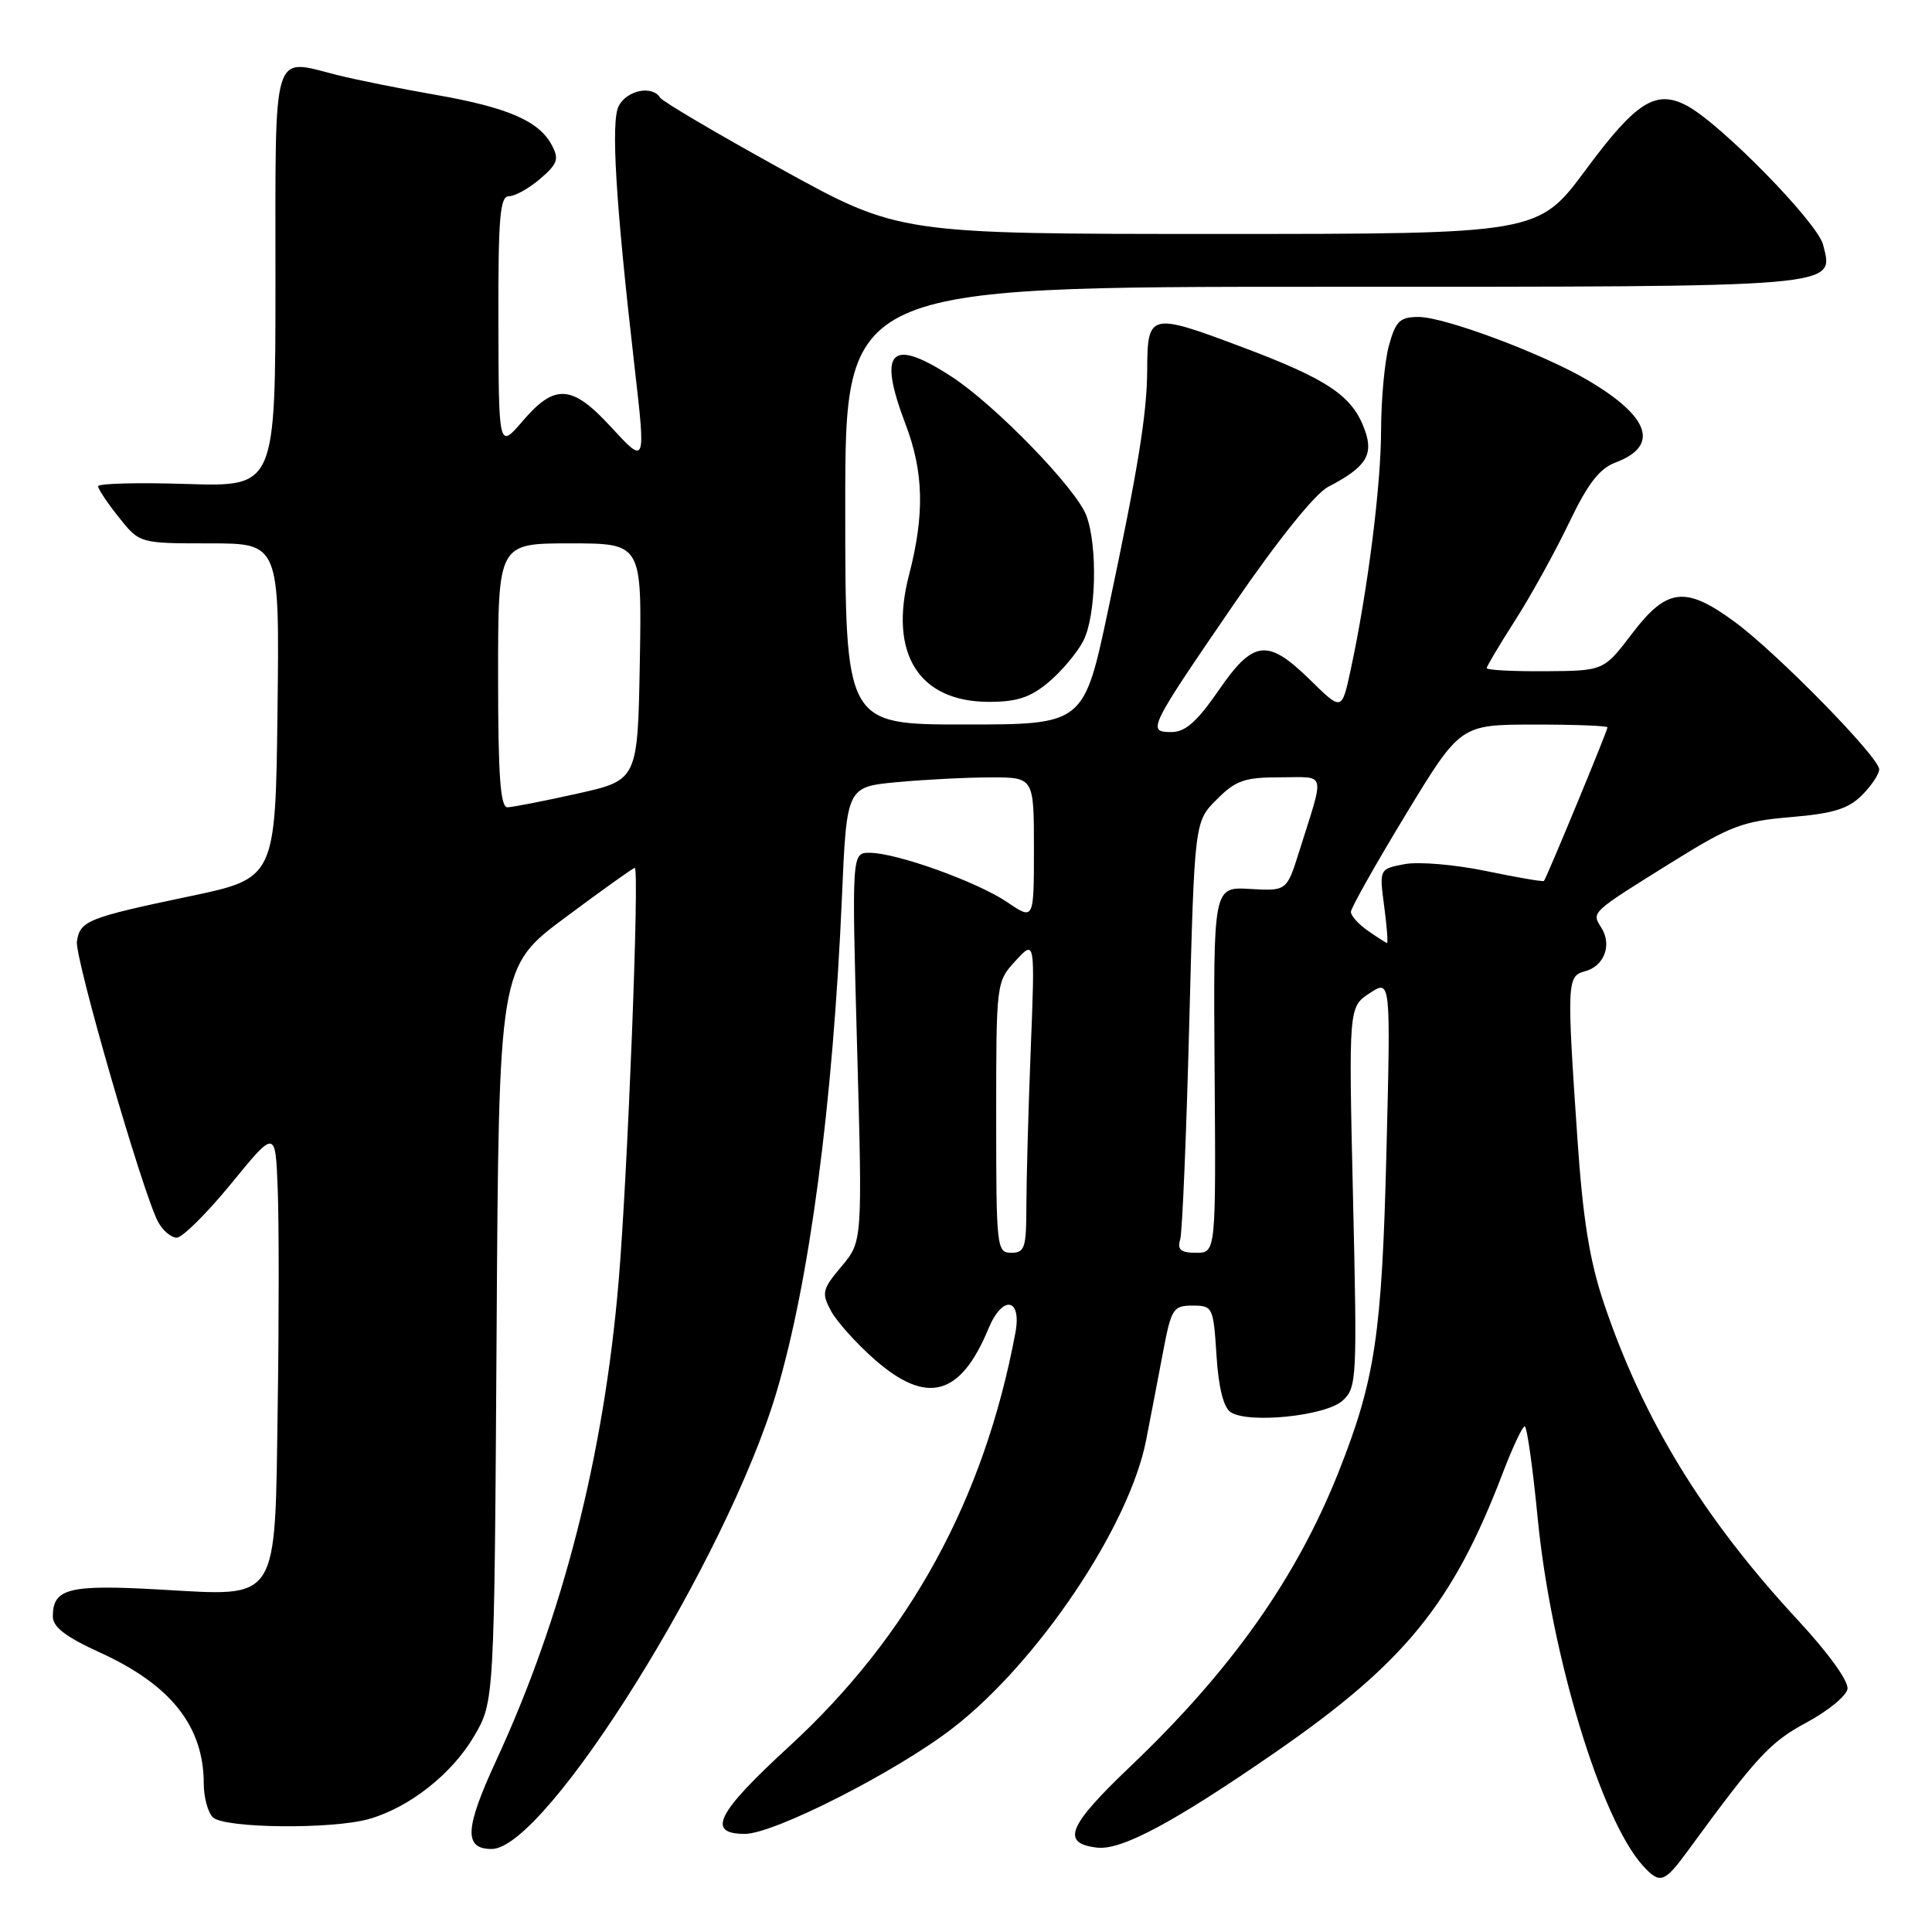 <?xml version="1.0" encoding="UTF-8" standalone="no"?>
<!DOCTYPE svg PUBLIC "-//W3C//DTD SVG 1.1//EN" "http://www.w3.org/Graphics/SVG/1.1/DTD/svg11.dtd" >
<svg xmlns="http://www.w3.org/2000/svg" xmlns:xlink="http://www.w3.org/1999/xlink" version="1.1" viewBox="0 0 256 256">
 <g >
 <path fill="currentColor"
d=" M 223.64 245.25 C 232.78 232.74 234.55 230.83 239.36 228.25 C 242.18 226.74 244.63 224.74 244.80 223.81 C 244.99 222.81 242.30 219.07 238.26 214.71 C 225.69 201.16 217.70 188.09 212.49 172.58 C 210.62 167.01 209.73 161.44 209.01 150.80 C 207.60 130.18 207.64 129.33 209.99 128.71 C 212.55 128.04 213.63 125.24 212.20 122.95 C 210.87 120.82 210.63 121.04 221.84 114.06 C 229.27 109.44 230.97 108.80 237.30 108.27 C 242.88 107.80 244.91 107.18 246.71 105.38 C 247.97 104.12 249.00 102.57 249.00 101.94 C 249.00 100.34 235.48 86.54 229.87 82.41 C 223.34 77.61 220.88 77.88 216.27 83.94 C 212.50 88.89 212.50 88.89 204.75 88.94 C 200.49 88.97 197.00 88.79 197.00 88.53 C 197.00 88.28 198.69 85.44 200.75 82.22 C 202.81 79.01 206.01 73.22 207.86 69.37 C 210.40 64.06 211.92 62.09 214.10 61.27 C 219.95 59.06 218.60 55.19 210.29 50.32 C 204.30 46.82 191.40 42.00 187.98 42.00 C 185.50 42.00 184.95 42.52 184.05 45.75 C 183.48 47.81 183.01 52.88 183.00 57.00 C 182.99 64.40 181.21 78.41 178.95 88.85 C 177.79 94.21 177.79 94.21 173.61 90.10 C 167.95 84.56 166.09 84.77 161.46 91.50 C 158.61 95.63 157.06 97.00 155.23 97.00 C 151.96 97.00 152.16 96.58 163.55 79.97 C 169.36 71.50 174.28 65.39 175.99 64.51 C 180.93 61.95 182.01 60.32 180.89 57.11 C 179.27 52.48 176.08 50.31 164.56 45.98 C 152.36 41.39 152.04 41.47 152.01 49.00 C 151.98 54.85 150.81 62.09 146.85 80.75 C 143.62 96.00 143.62 96.00 127.81 96.00 C 112.00 96.00 112.00 96.00 112.00 67.00 C 112.00 38.00 112.00 38.00 175.31 38.00 C 244.60 38.00 243.00 38.13 241.57 32.43 C 240.83 29.49 228.05 16.43 223.55 14.02 C 219.42 11.82 216.82 13.45 210.15 22.46 C 203.82 31.00 203.82 31.00 161.47 31.00 C 119.11 31.00 119.11 31.00 103.57 22.43 C 95.02 17.71 87.77 13.44 87.46 12.93 C 86.43 11.28 83.10 11.94 81.99 14.03 C 80.92 16.02 81.57 26.74 84.07 48.50 C 85.58 61.70 85.61 61.62 80.87 56.48 C 75.79 50.97 73.51 50.83 69.29 55.75 C 66.08 59.50 66.08 59.50 66.04 42.75 C 66.01 28.80 66.24 26.00 67.44 26.00 C 68.24 26.00 70.10 24.96 71.58 23.69 C 73.90 21.69 74.11 21.08 73.10 19.20 C 71.40 16.02 67.25 14.23 57.70 12.56 C 53.03 11.75 47.19 10.57 44.71 9.95 C 35.95 7.74 36.50 5.92 36.50 37.02 C 36.50 64.50 36.50 64.50 24.75 64.13 C 18.29 63.92 13.00 64.06 13.00 64.43 C 13.00 64.80 14.24 66.66 15.75 68.55 C 18.50 72.00 18.50 72.00 27.77 72.00 C 37.04 72.00 37.04 72.00 36.77 94.19 C 36.50 116.39 36.50 116.39 25.00 118.79 C 11.63 121.60 10.60 122.01 10.19 124.75 C 9.88 126.87 18.92 158.12 20.94 161.89 C 21.56 163.05 22.68 164.00 23.42 164.00 C 24.16 164.00 27.41 160.77 30.64 156.83 C 36.50 149.65 36.50 149.65 36.80 157.58 C 36.97 161.93 36.97 174.79 36.80 186.15 C 36.41 212.70 37.17 211.52 21.12 210.62 C 9.10 209.94 7.00 210.47 7.00 214.19 C 7.00 215.59 8.71 216.90 13.25 218.97 C 22.66 223.26 27.00 228.75 27.00 236.37 C 27.00 238.14 27.54 240.14 28.20 240.80 C 29.67 242.27 44.05 242.42 48.92 241.02 C 54.26 239.49 59.88 235.06 62.81 230.07 C 65.50 225.50 65.50 225.50 65.80 176.81 C 66.10 128.12 66.10 128.12 74.92 121.56 C 79.76 117.95 83.90 115.00 84.11 115.00 C 84.76 115.00 83.17 155.64 81.97 169.79 C 80.02 192.84 74.57 214.18 65.78 233.21 C 61.58 242.29 61.43 245.00 65.15 245.00 C 72.35 245.00 96.31 206.59 102.88 184.50 C 107.27 169.77 110.37 146.28 111.56 118.89 C 112.19 104.27 112.19 104.27 118.85 103.64 C 122.51 103.30 128.09 103.01 131.25 103.01 C 137.00 103.00 137.00 103.00 137.00 112.47 C 137.00 121.94 137.00 121.94 133.49 119.56 C 129.50 116.85 118.79 113.00 115.23 113.00 C 112.86 113.00 112.86 113.00 113.57 138.76 C 114.28 164.51 114.28 164.51 111.50 167.81 C 108.95 170.84 108.84 171.33 110.10 173.68 C 110.85 175.09 113.45 177.99 115.87 180.12 C 122.81 186.22 127.26 185.02 130.98 176.04 C 132.85 171.54 135.42 171.96 134.54 176.63 C 130.40 198.71 120.51 216.77 104.56 231.42 C 94.96 240.23 93.56 243.00 98.70 243.00 C 102.57 243.00 118.79 234.75 126.25 228.98 C 137.53 220.26 149.62 202.27 151.86 190.86 C 152.44 187.91 153.44 182.69 154.09 179.25 C 155.20 173.39 155.44 173.00 158.02 173.00 C 160.69 173.00 160.78 173.17 161.19 179.57 C 161.45 183.80 162.12 186.48 163.05 187.11 C 165.38 188.68 175.65 187.63 177.89 185.60 C 179.79 183.88 179.84 182.81 179.28 158.62 C 178.70 133.43 178.70 133.43 181.49 131.60 C 184.28 129.77 184.28 129.77 183.71 152.64 C 183.11 176.84 182.22 182.78 177.40 194.97 C 171.80 209.09 163.16 221.32 149.73 234.11 C 141.48 241.97 140.55 244.25 145.37 244.82 C 148.59 245.20 155.55 241.48 169.00 232.18 C 186.12 220.34 192.49 212.53 199.10 195.25 C 200.41 191.81 201.73 189.00 202.03 189.00 C 202.33 189.00 203.11 194.51 203.76 201.25 C 205.53 219.29 212.12 241.05 217.68 247.20 C 219.95 249.70 220.52 249.51 223.64 245.25 Z  M 138.96 90.38 C 140.67 88.94 142.73 86.49 143.54 84.93 C 145.24 81.63 145.47 72.38 143.95 68.32 C 142.60 64.72 131.84 53.63 126.05 49.88 C 117.98 44.65 116.27 46.44 120.00 56.24 C 122.40 62.56 122.53 68.17 120.45 76.19 C 117.74 86.63 121.76 93.00 131.06 93.00 C 134.76 93.00 136.55 92.41 138.96 90.38 Z  M 132.00 148.06 C 132.00 130.17 132.01 130.10 134.57 127.31 C 137.15 124.50 137.15 124.50 136.58 139.00 C 136.26 146.97 136.01 156.31 136.00 159.75 C 136.00 165.33 135.79 166.00 134.00 166.00 C 132.07 166.00 132.00 165.33 132.00 148.06 Z  M 156.38 164.25 C 156.66 163.29 157.20 150.43 157.58 135.69 C 158.28 108.87 158.28 108.87 161.22 105.94 C 163.75 103.40 164.90 103.00 169.64 103.00 C 175.83 103.00 175.56 101.97 172.16 112.79 C 170.50 118.07 170.50 118.07 165.63 117.79 C 160.77 117.50 160.77 117.50 160.94 141.75 C 161.12 166.00 161.12 166.00 158.49 166.00 C 156.46 166.00 155.98 165.60 156.38 164.25 Z  M 181.25 123.33 C 180.01 122.46 179.00 121.34 179.00 120.83 C 179.00 120.33 182.26 114.54 186.25 107.96 C 193.50 96.02 193.50 96.02 203.25 96.01 C 208.61 96.00 213.00 96.17 213.00 96.38 C 213.00 96.83 204.91 116.38 204.58 116.73 C 204.46 116.86 201.02 116.27 196.94 115.42 C 192.85 114.57 187.99 114.15 186.13 114.50 C 182.76 115.14 182.76 115.14 183.41 120.07 C 183.77 122.78 183.94 124.98 183.78 124.95 C 183.63 124.92 182.49 124.19 181.25 123.33 Z  M 66.00 89.50 C 66.00 72.00 66.00 72.00 75.53 72.00 C 85.05 72.00 85.05 72.00 84.78 87.69 C 84.50 103.37 84.50 103.37 76.50 105.16 C 72.10 106.14 67.94 106.95 67.25 106.97 C 66.30 106.99 66.00 102.85 66.00 89.50 Z "/>
</g>
</svg>
